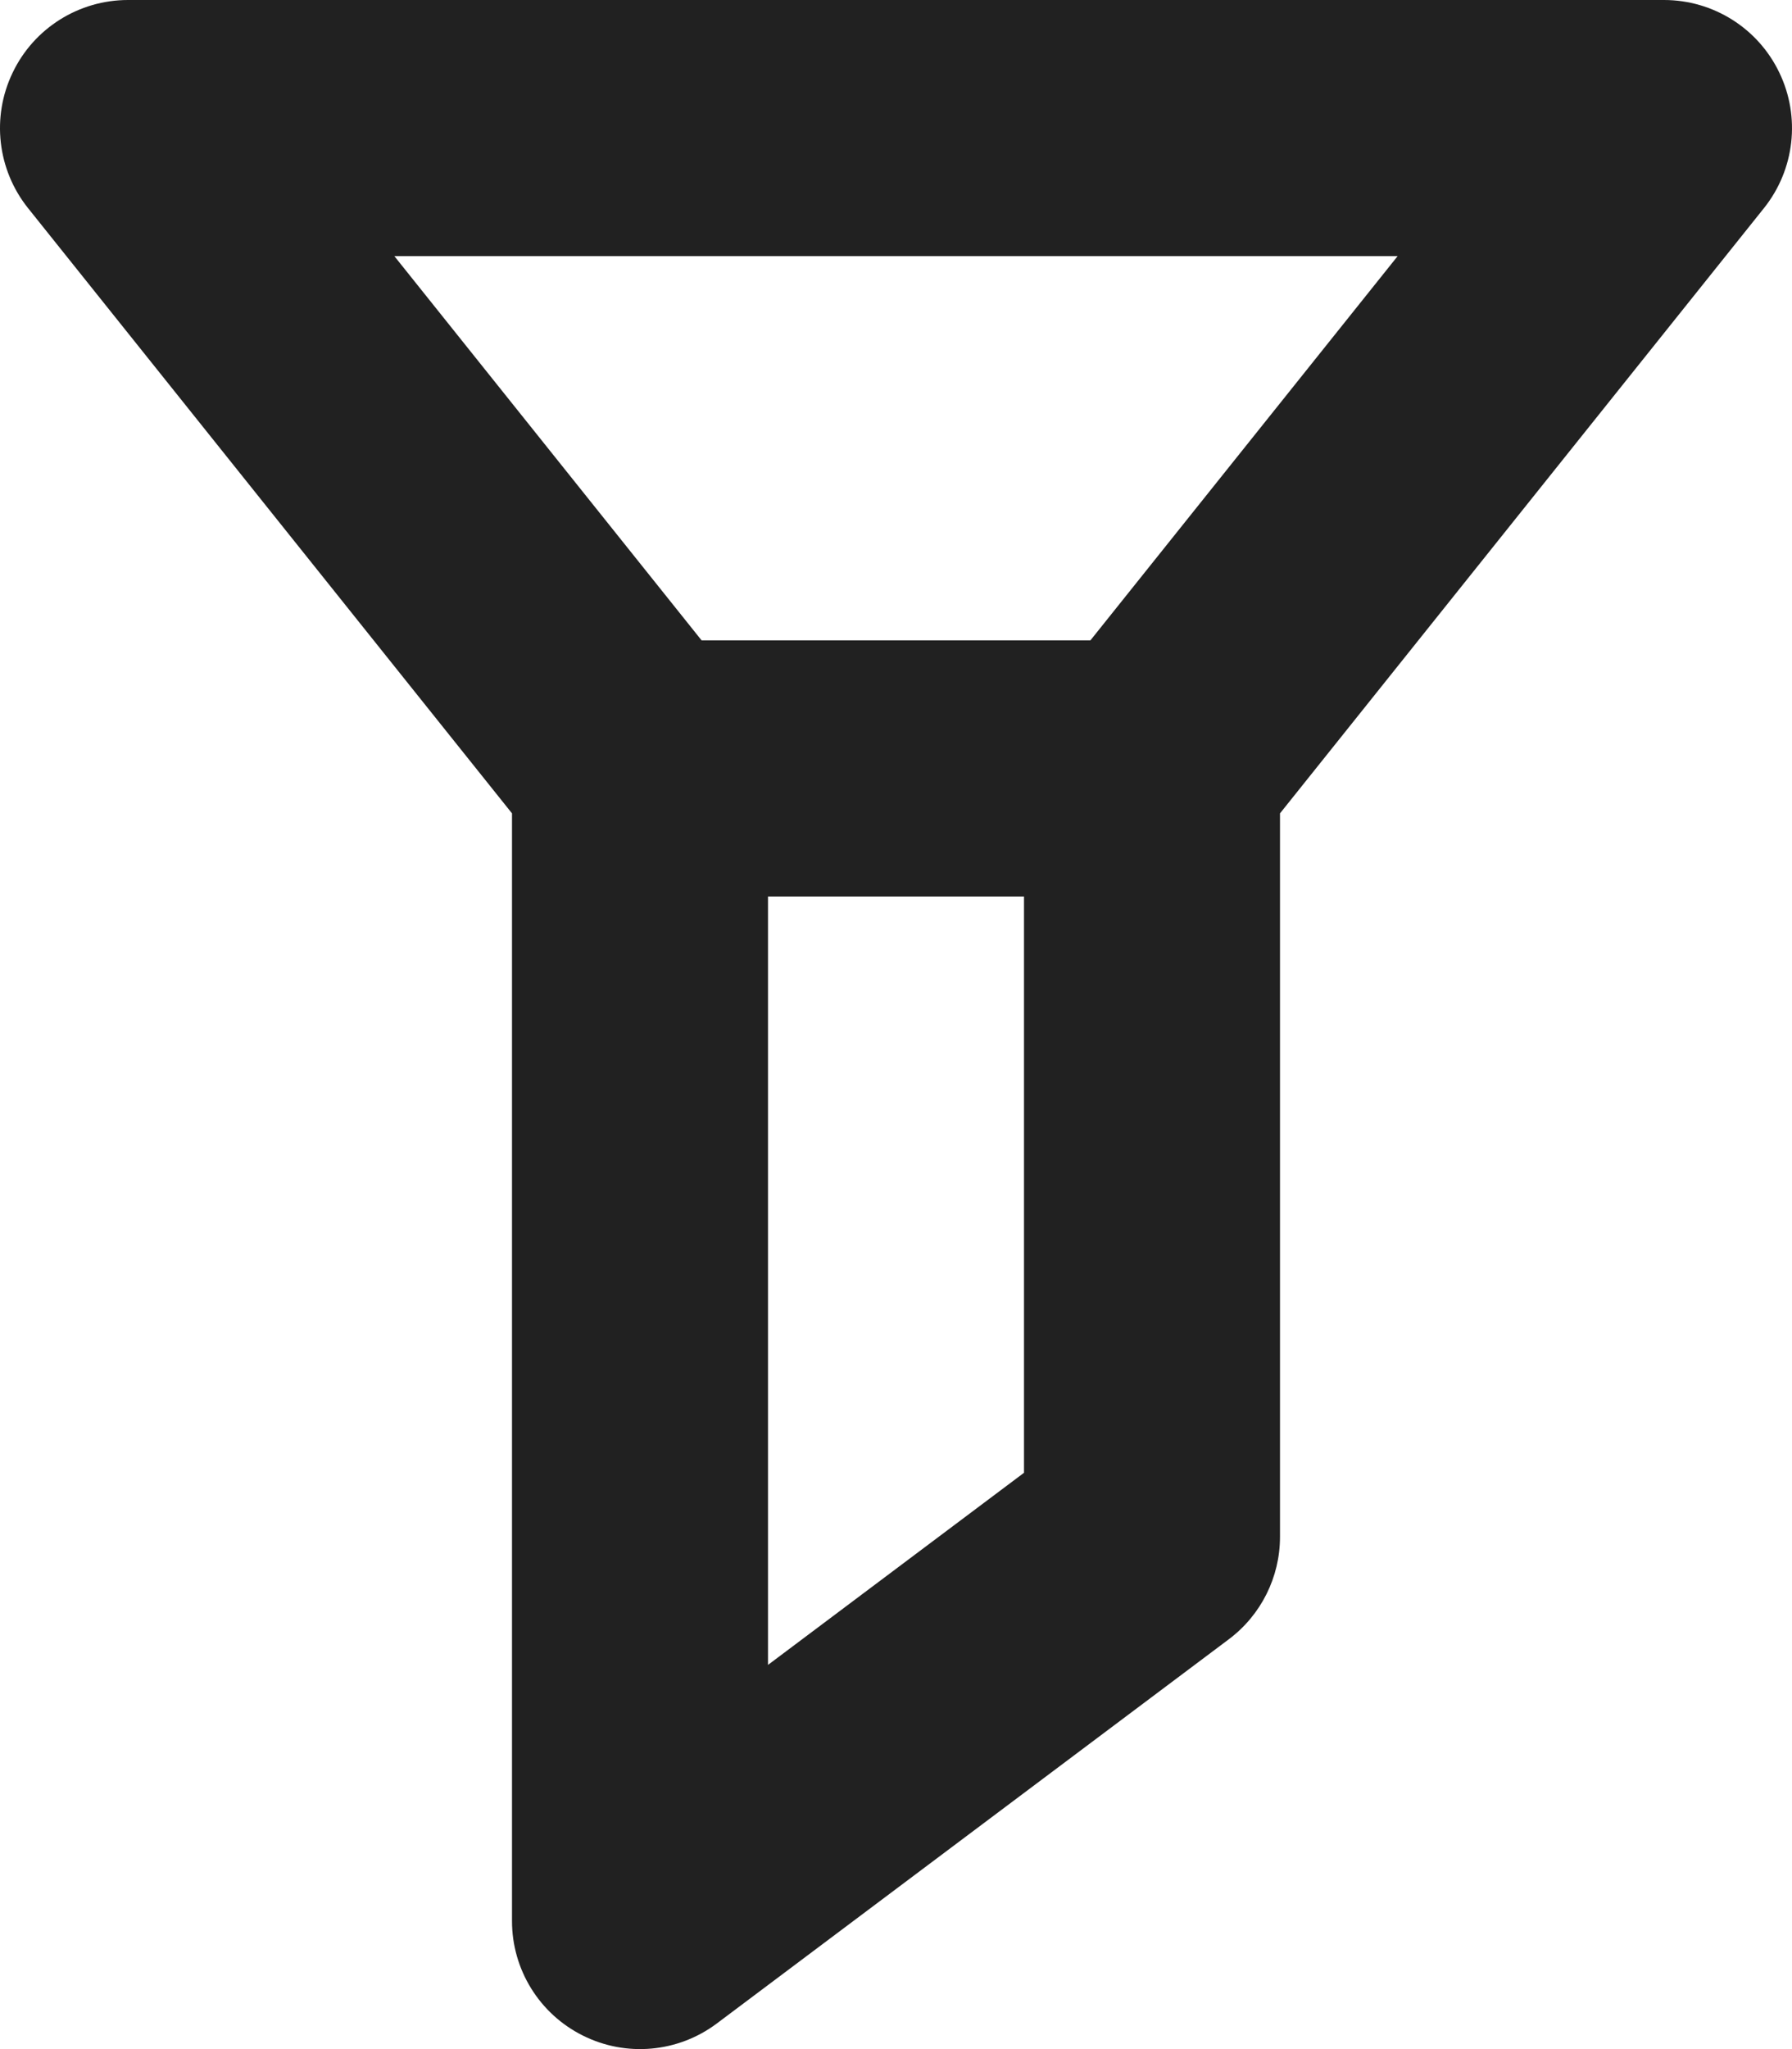 <svg width="14" height="16" viewBox="0 0 14 16" fill="none" xmlns="http://www.w3.org/2000/svg">
<path fill-rule="evenodd" clip-rule="evenodd" d="M0.099 0.567C0.265 0.22 0.616 0 1 0L13 4.17233e-07C13.384 4.17233e-07 13.735 0.22 13.901 0.567C14.068 0.913 14.021 1.325 13.781 1.625L10 6.351V12C10 12.315 9.852 12.611 9.6 12.8L5.6 15.8C5.297 16.027 4.892 16.064 4.553 15.894C4.214 15.725 4 15.379 4 15V6.351L0.219 1.625C-0.021 1.325 -0.068 0.913 0.099 0.567ZM6 7V13L8 11.5V7H6ZM8.519 5L10.919 2L3.081 2L5.481 5H8.519Z" fill="#212121"/>
</svg>
